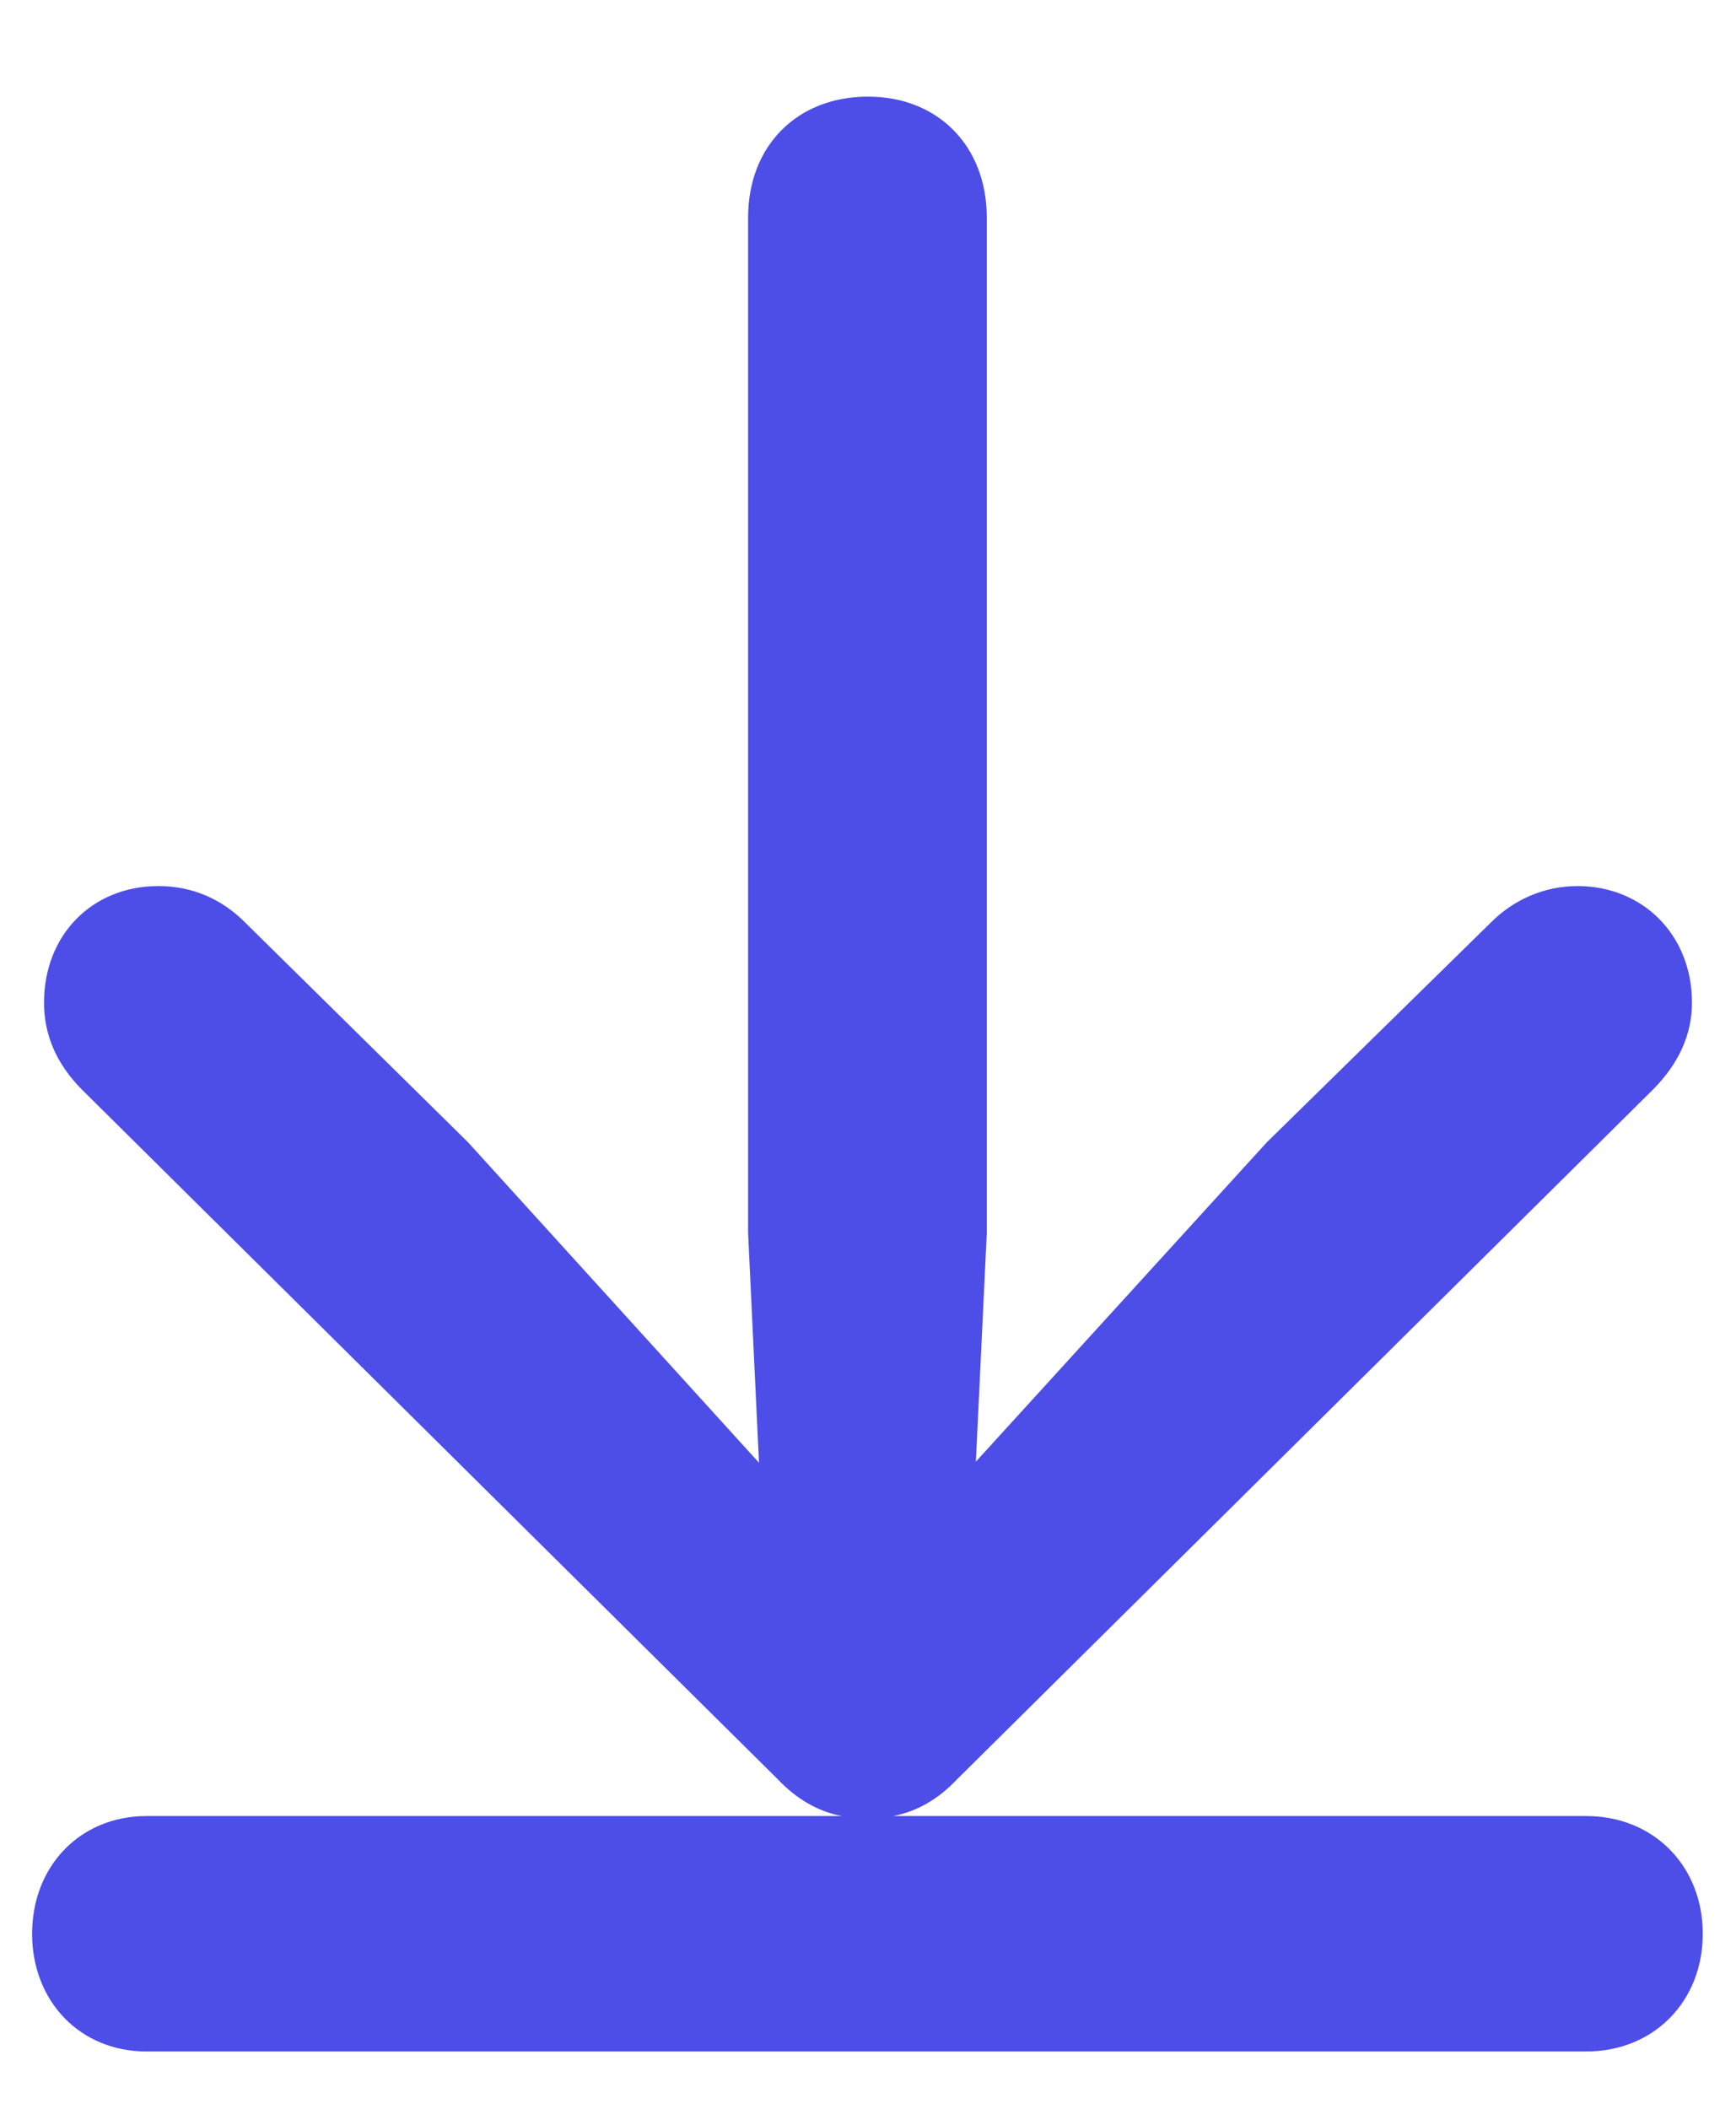 <svg width="14" height="17" viewBox="0 0 14 17" fill="none" xmlns="http://www.w3.org/2000/svg">
<path d="M1.182 14.64C0.646 14.64 0.259 15.044 0.259 15.589C0.259 16.134 0.646 16.538 1.182 16.538H12.792C13.337 16.538 13.732 16.134 13.732 15.589C13.732 15.044 13.337 14.64 12.792 14.64H7.202C7.396 14.604 7.571 14.499 7.712 14.35L13.328 8.786C13.539 8.575 13.645 8.338 13.645 8.083C13.645 7.538 13.249 7.143 12.722 7.143C12.449 7.143 12.203 7.257 12.027 7.433L10.217 9.208L7.87 11.783L7.958 9.938V1.755C7.958 1.175 7.562 0.779 7 0.779C6.429 0.779 6.033 1.175 6.033 1.755V9.938L6.121 11.792L3.774 9.208L1.973 7.433C1.788 7.248 1.551 7.143 1.278 7.143C0.742 7.143 0.355 7.538 0.355 8.083C0.355 8.338 0.452 8.575 0.663 8.786L6.279 14.35C6.42 14.499 6.596 14.604 6.789 14.64H1.182Z" fill="#4D4DE8"/>
</svg>
